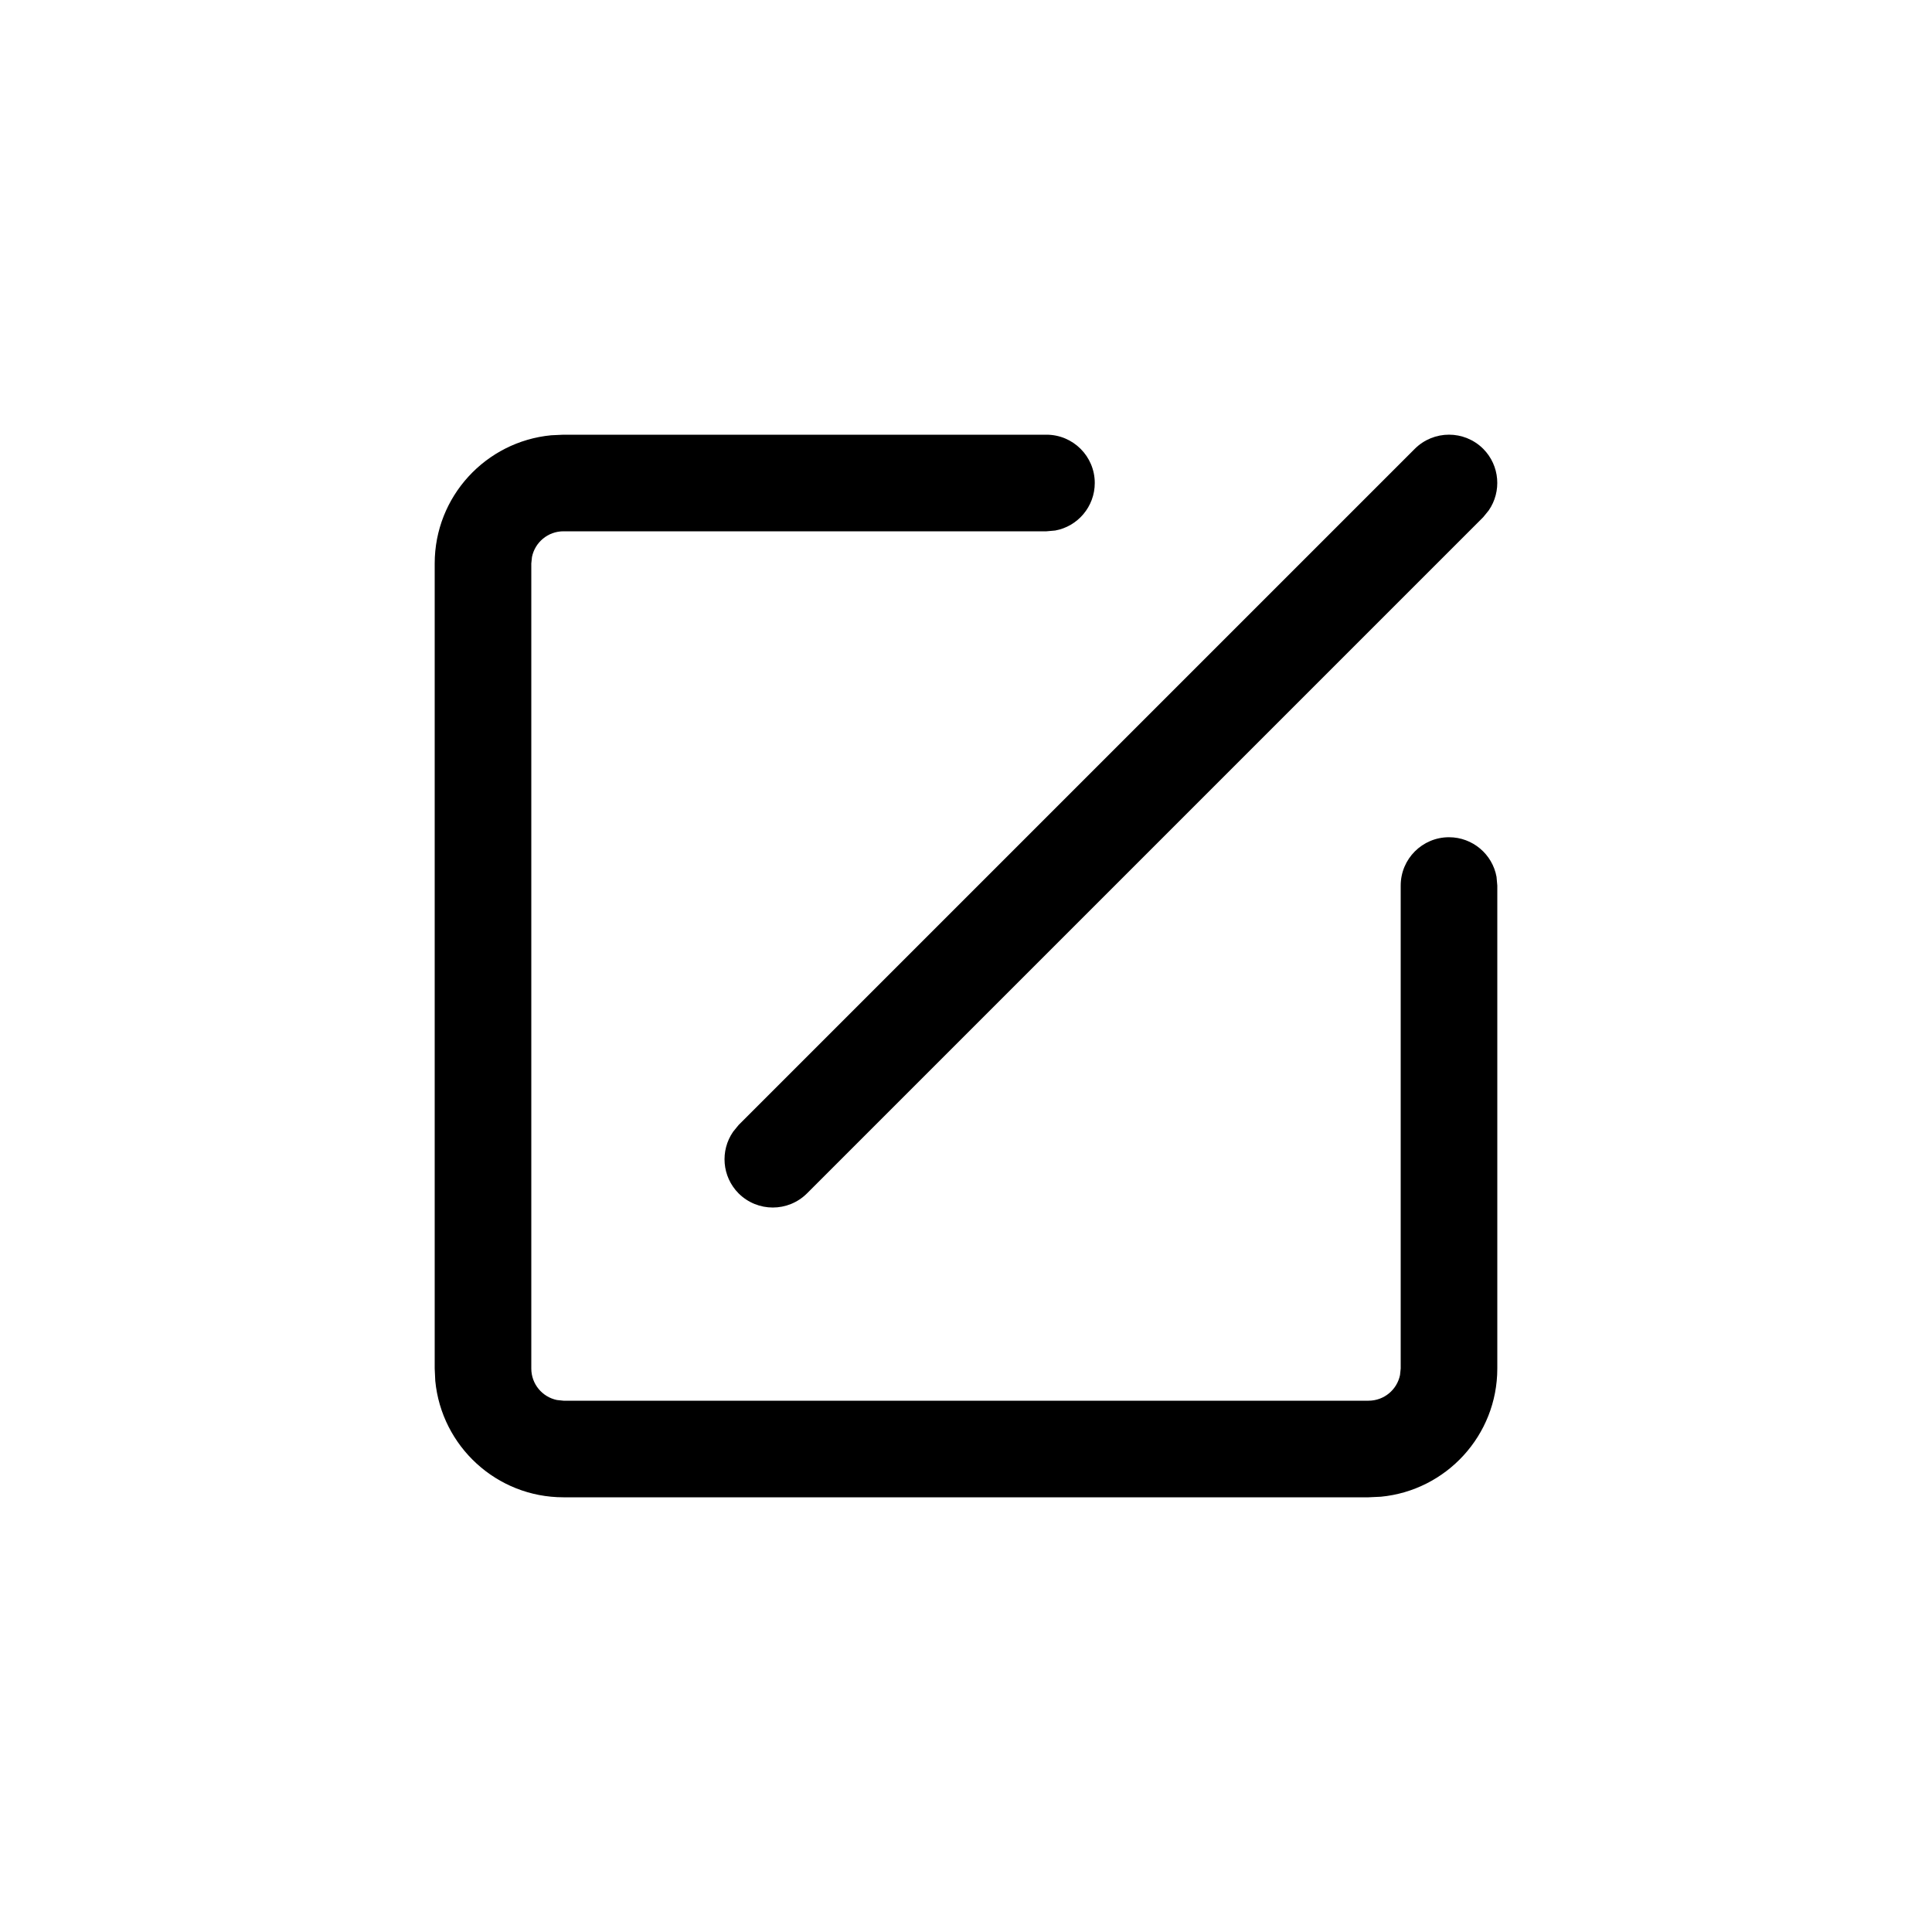 <?xml version="1.0" encoding="UTF-8"?>
<svg width="20px" height="20px" viewBox="0 0 20 20" version="1.1" xmlns="http://www.w3.org/2000/svg" xmlns:xlink="http://www.w3.org/1999/xlink">
    <title>icon-edit</title>
    <g id="icon-edit" stroke="none" stroke-width="1"  fill-rule="evenodd">
        <path d="M10.833,4.5 C11.109,4.5 11.333,4.724 11.333,5 C11.333,5.245 11.156,5.45 10.923,5.492 L10.833,5.5 L5.833,5.5 C5.672,5.5 5.538,5.614 5.507,5.766 L5.5,5.833 L5.5,14.167 C5.5,14.328 5.614,14.462 5.766,14.493 L5.833,14.5 L14.167,14.5 C14.328,14.5 14.462,14.386 14.493,14.234 L14.5,14.167 L14.5,9.167 C14.5,8.891 14.724,8.667 15,8.667 C15.245,8.667 15.45,8.844 15.492,9.077 L15.5,9.167 L15.5,14.167 C15.5,14.86 14.971,15.429 14.295,15.494 L14.167,15.5 L5.833,15.5 C5.14,15.5 4.571,14.971 4.506,14.295 L4.5,14.167 L4.5,5.833 C4.5,5.14 5.029,4.571 5.705,4.506 L5.833,4.5 L10.833,4.5 Z" id="路径"  fill-rule="nonzero"></path>
        <path d="M14.646,4.646 C14.842,4.451 15.158,4.451 15.354,4.646 C15.527,4.82 15.546,5.089 15.411,5.284 L15.354,5.354 L8.354,12.354 C8.158,12.549 7.842,12.549 7.646,12.354 C7.473,12.18 7.454,11.911 7.589,11.716 L7.646,11.646 L14.646,4.646 Z" id="路径-4"  fill-rule="nonzero"></path>
    </g>
</svg>